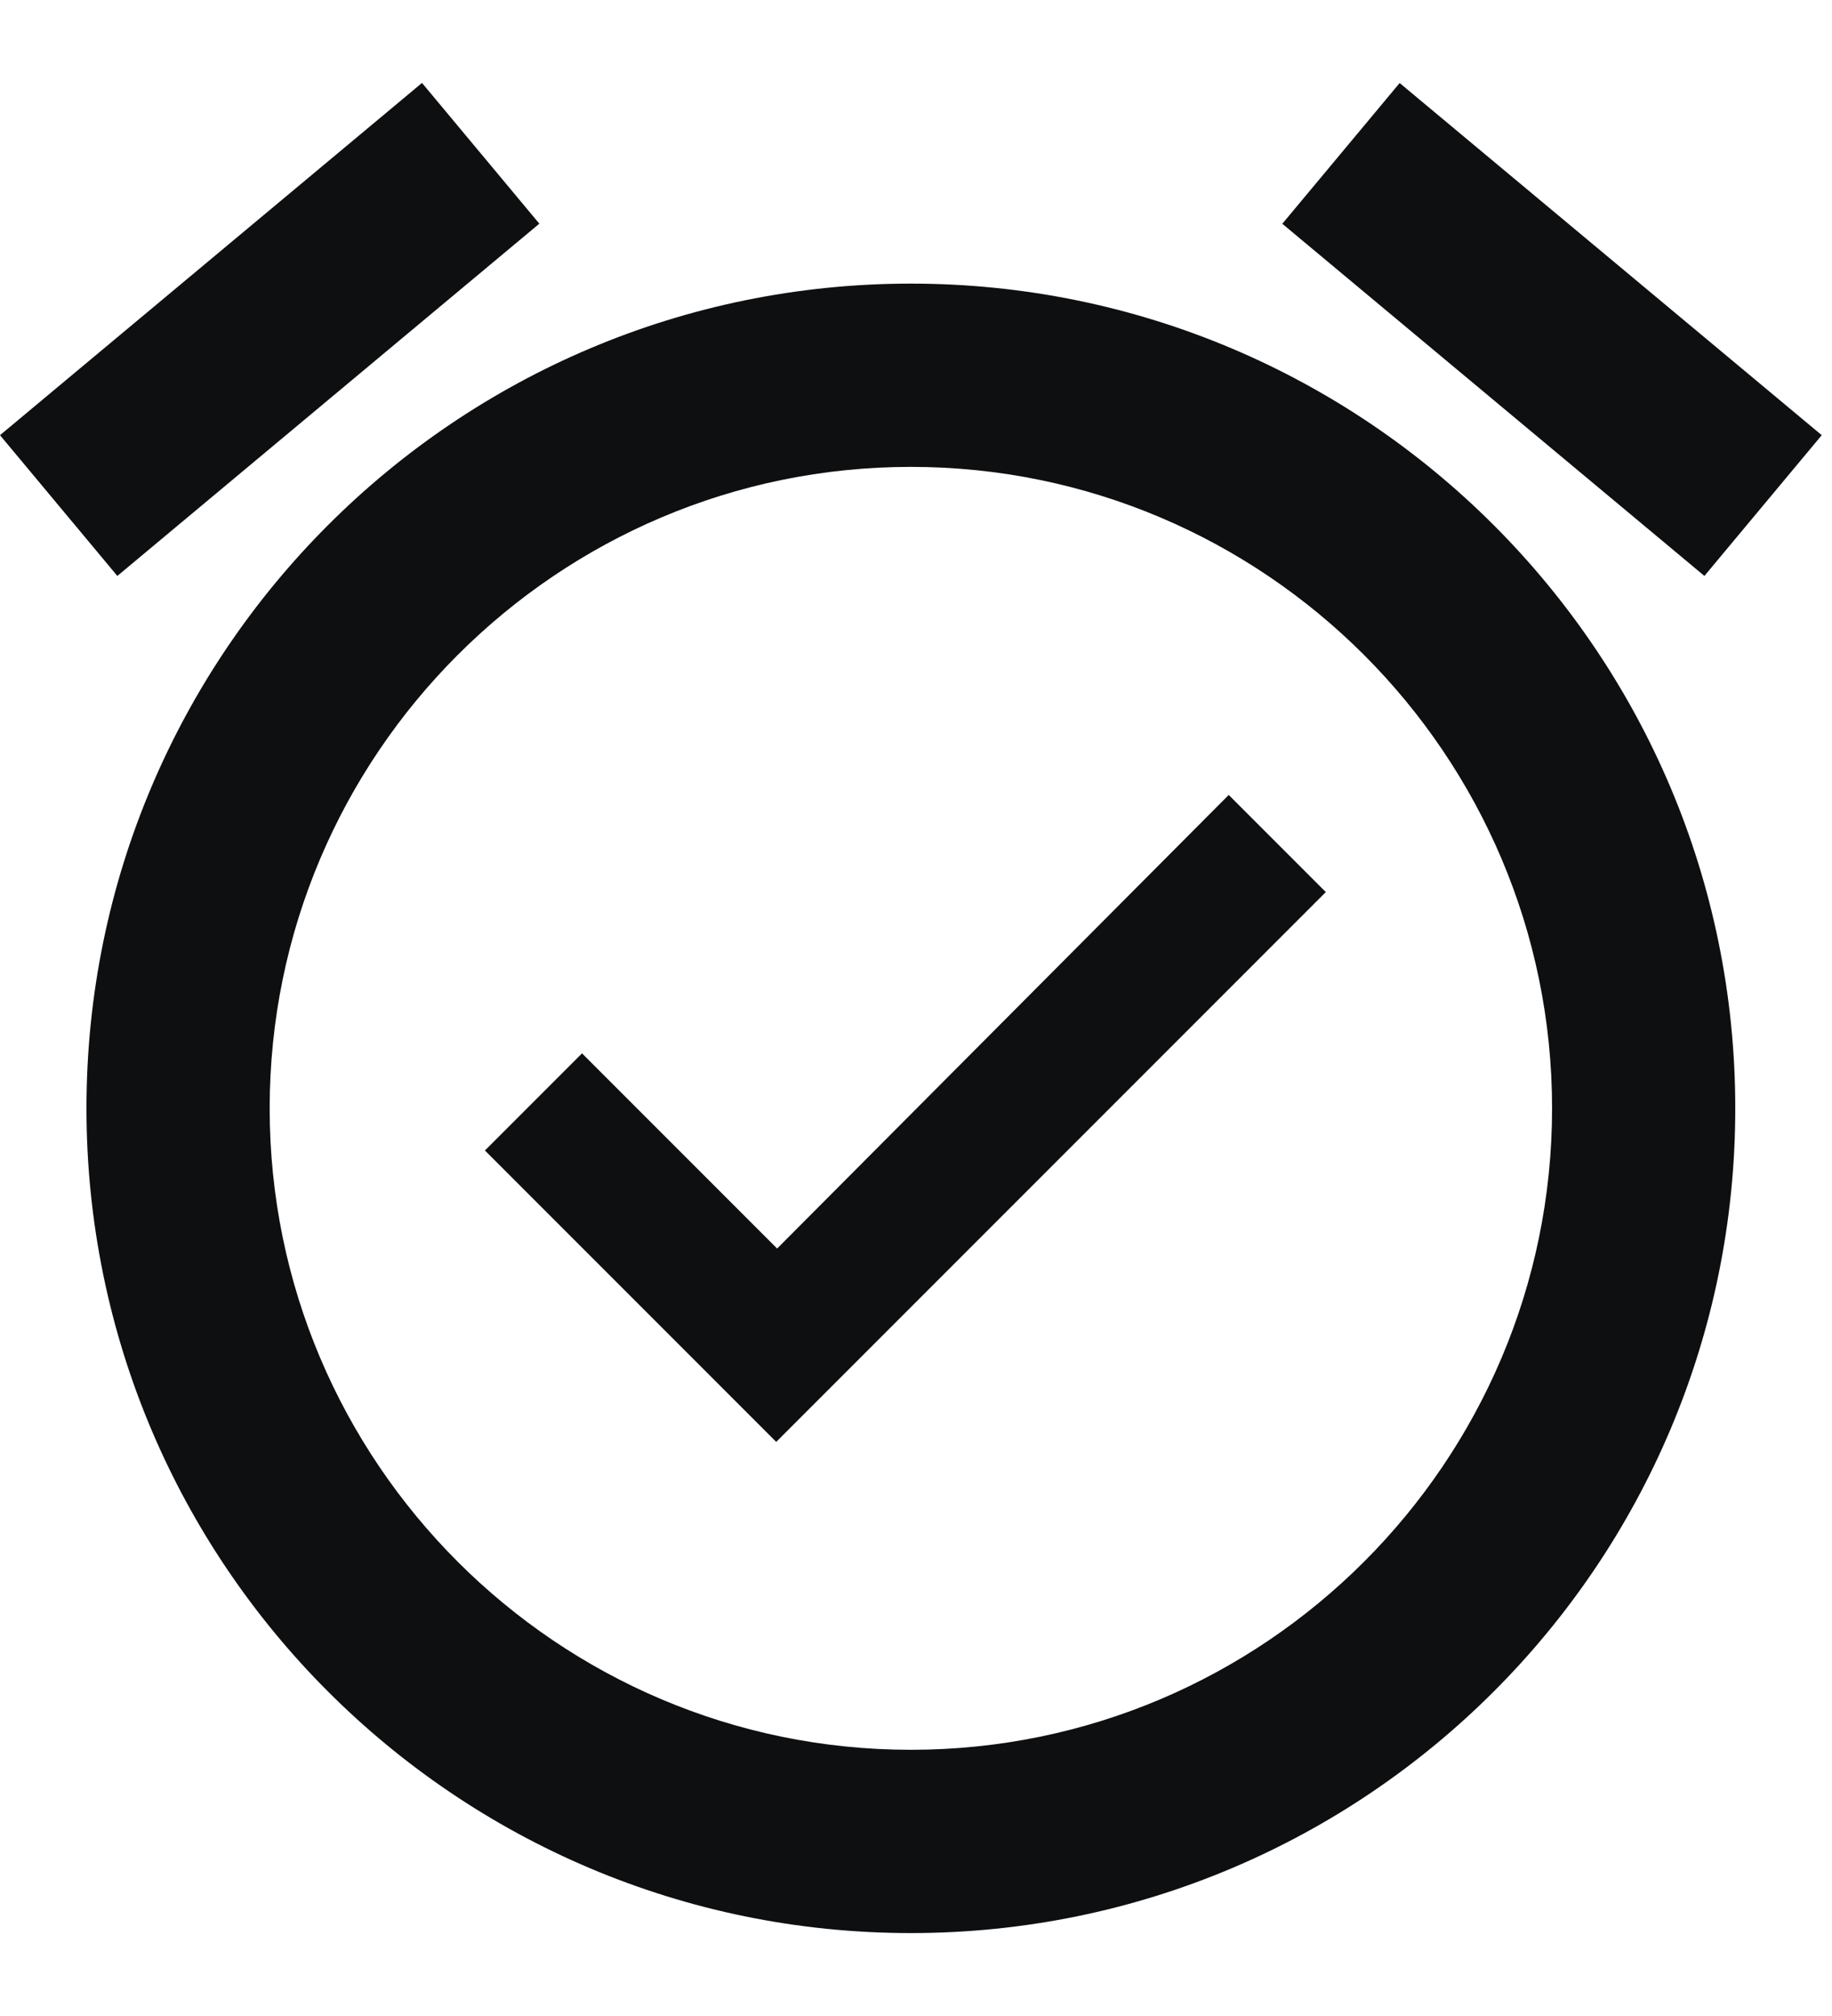 <svg width="20" height="22" viewBox="0 0 20 22" fill="none" xmlns="http://www.w3.org/2000/svg">
<path fill-rule="evenodd" clip-rule="evenodd" d="M5.888 2.441L4.607 0.905L0 4.749L1.281 6.285L5.888 2.441ZM15.28 0.906L19.888 4.749L18.607 6.285L13.999 2.442L15.28 0.906ZM8.484 13.625L6.354 11.495L5.294 12.555L8.474 15.735L14.474 9.735L13.414 8.675L8.484 13.625ZM9.944 3.095C4.974 3.095 0.944 7.125 0.944 12.095C0.944 17.065 4.974 21.095 9.944 21.095C14.914 21.095 18.944 17.065 18.944 12.095C18.944 7.125 14.914 3.095 9.944 3.095ZM2.944 12.095C2.944 15.955 6.084 19.095 9.944 19.095C13.804 19.095 16.944 15.955 16.944 12.095C16.944 8.235 13.804 5.095 9.944 5.095C6.084 5.095 2.944 8.235 2.944 12.095Z" fill="#0E0F11"/>
</svg>
